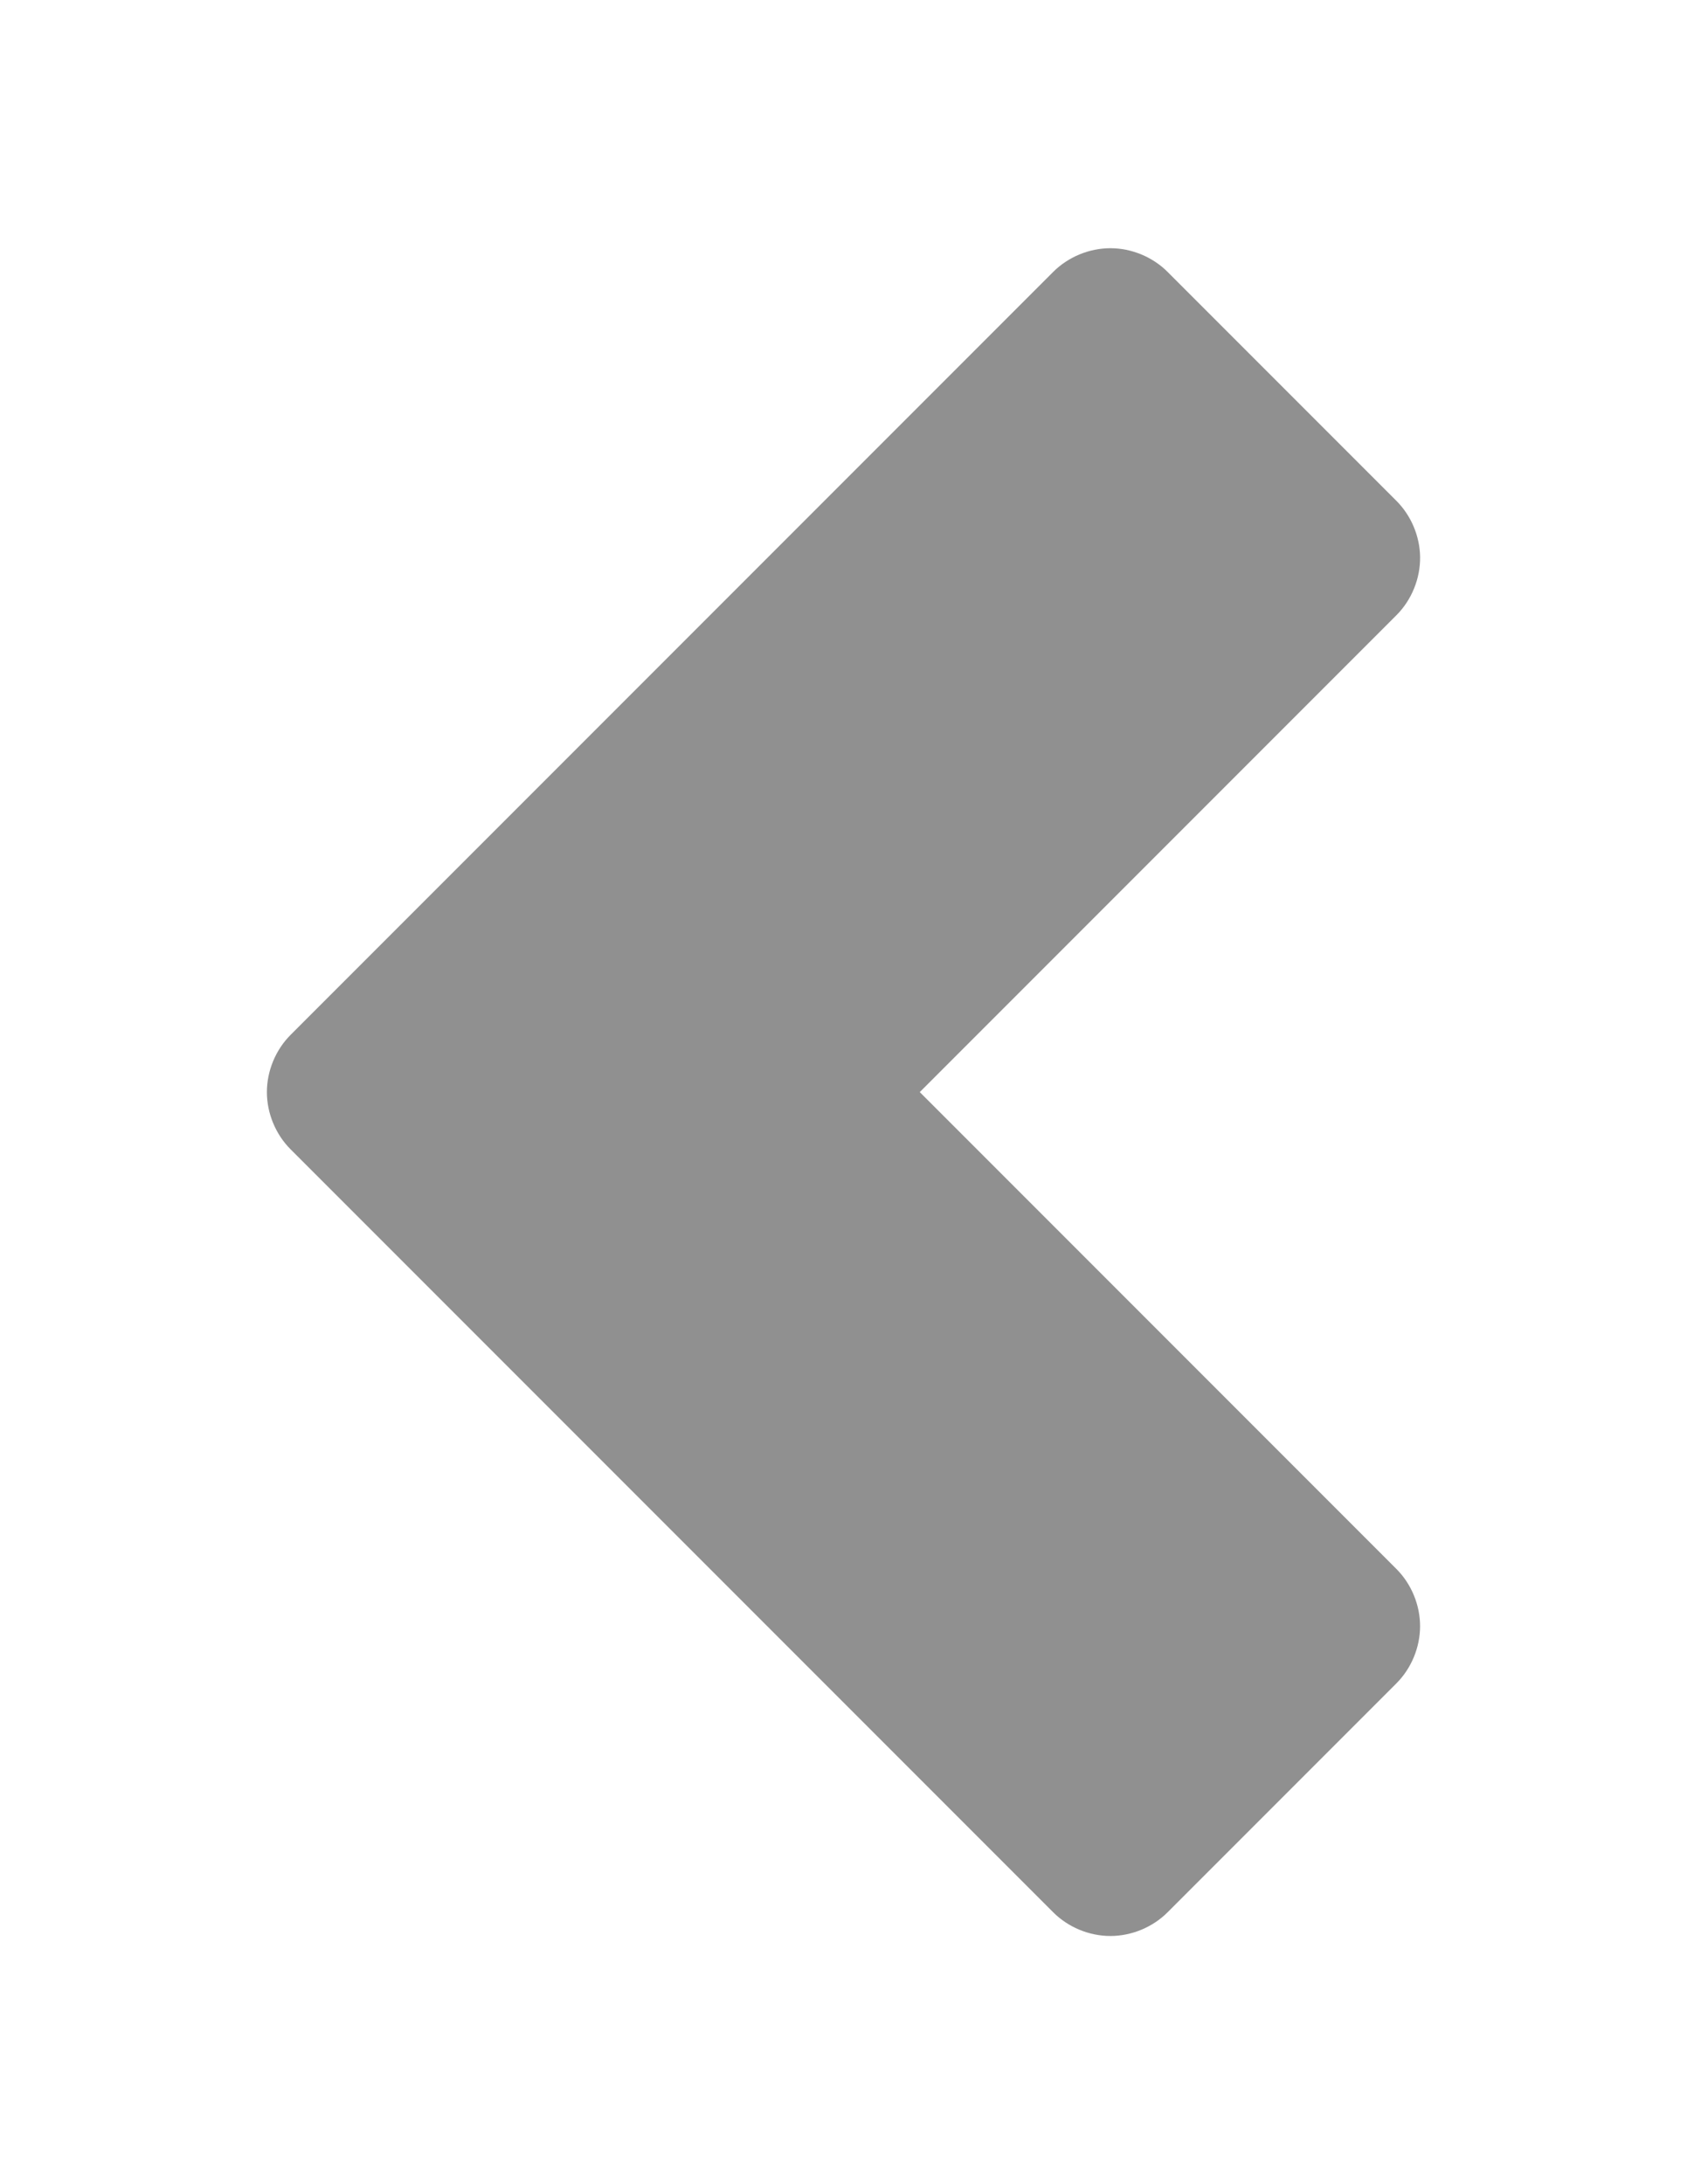 <?xml version="1.0" encoding="utf-8"?>
<!-- Generator: Adobe Illustrator 16.0.0, SVG Export Plug-In . SVG Version: 6.00 Build 0)  -->
<!DOCTYPE svg PUBLIC "-//W3C//DTD SVG 1.1//EN" "http://www.w3.org/Graphics/SVG/1.1/DTD/svg11.dtd">
<svg version="1.1" id="Capa_1" xmlns="http://www.w3.org/2000/svg" xmlns:xlink="http://www.w3.org/1999/xlink" x="0px" y="0px"
	 width="612px" height="792px" viewBox="0 0 612 792" enable-background="new 0 0 612 792" xml:space="preserve">
<g opacity="0.5">
	<path fill="#222222" d="M515.176,201.899c-0.118-7.524-3.265-14.96-8.586-20.284l-83.018-83.018
		C418.143,93.164,410.506,90,402.821,90s-15.322,3.164-20.755,8.599L105.42,375.246c-5.435,5.432-8.599,13.07-8.599,20.754
		s3.164,15.322,8.599,20.755l276.646,276.646c5.433,5.435,13.07,8.599,20.755,8.599s15.321-3.164,20.754-8.599l83.018-83.019
		c5.421-5.431,8.575-13.058,8.575-20.729c0-7.673-3.154-15.3-8.575-20.73L333.669,396l172.924-172.921
		C512.123,217.544,515.292,209.724,515.176,201.899L515.176,201.899z"/>
</g>
</svg>
